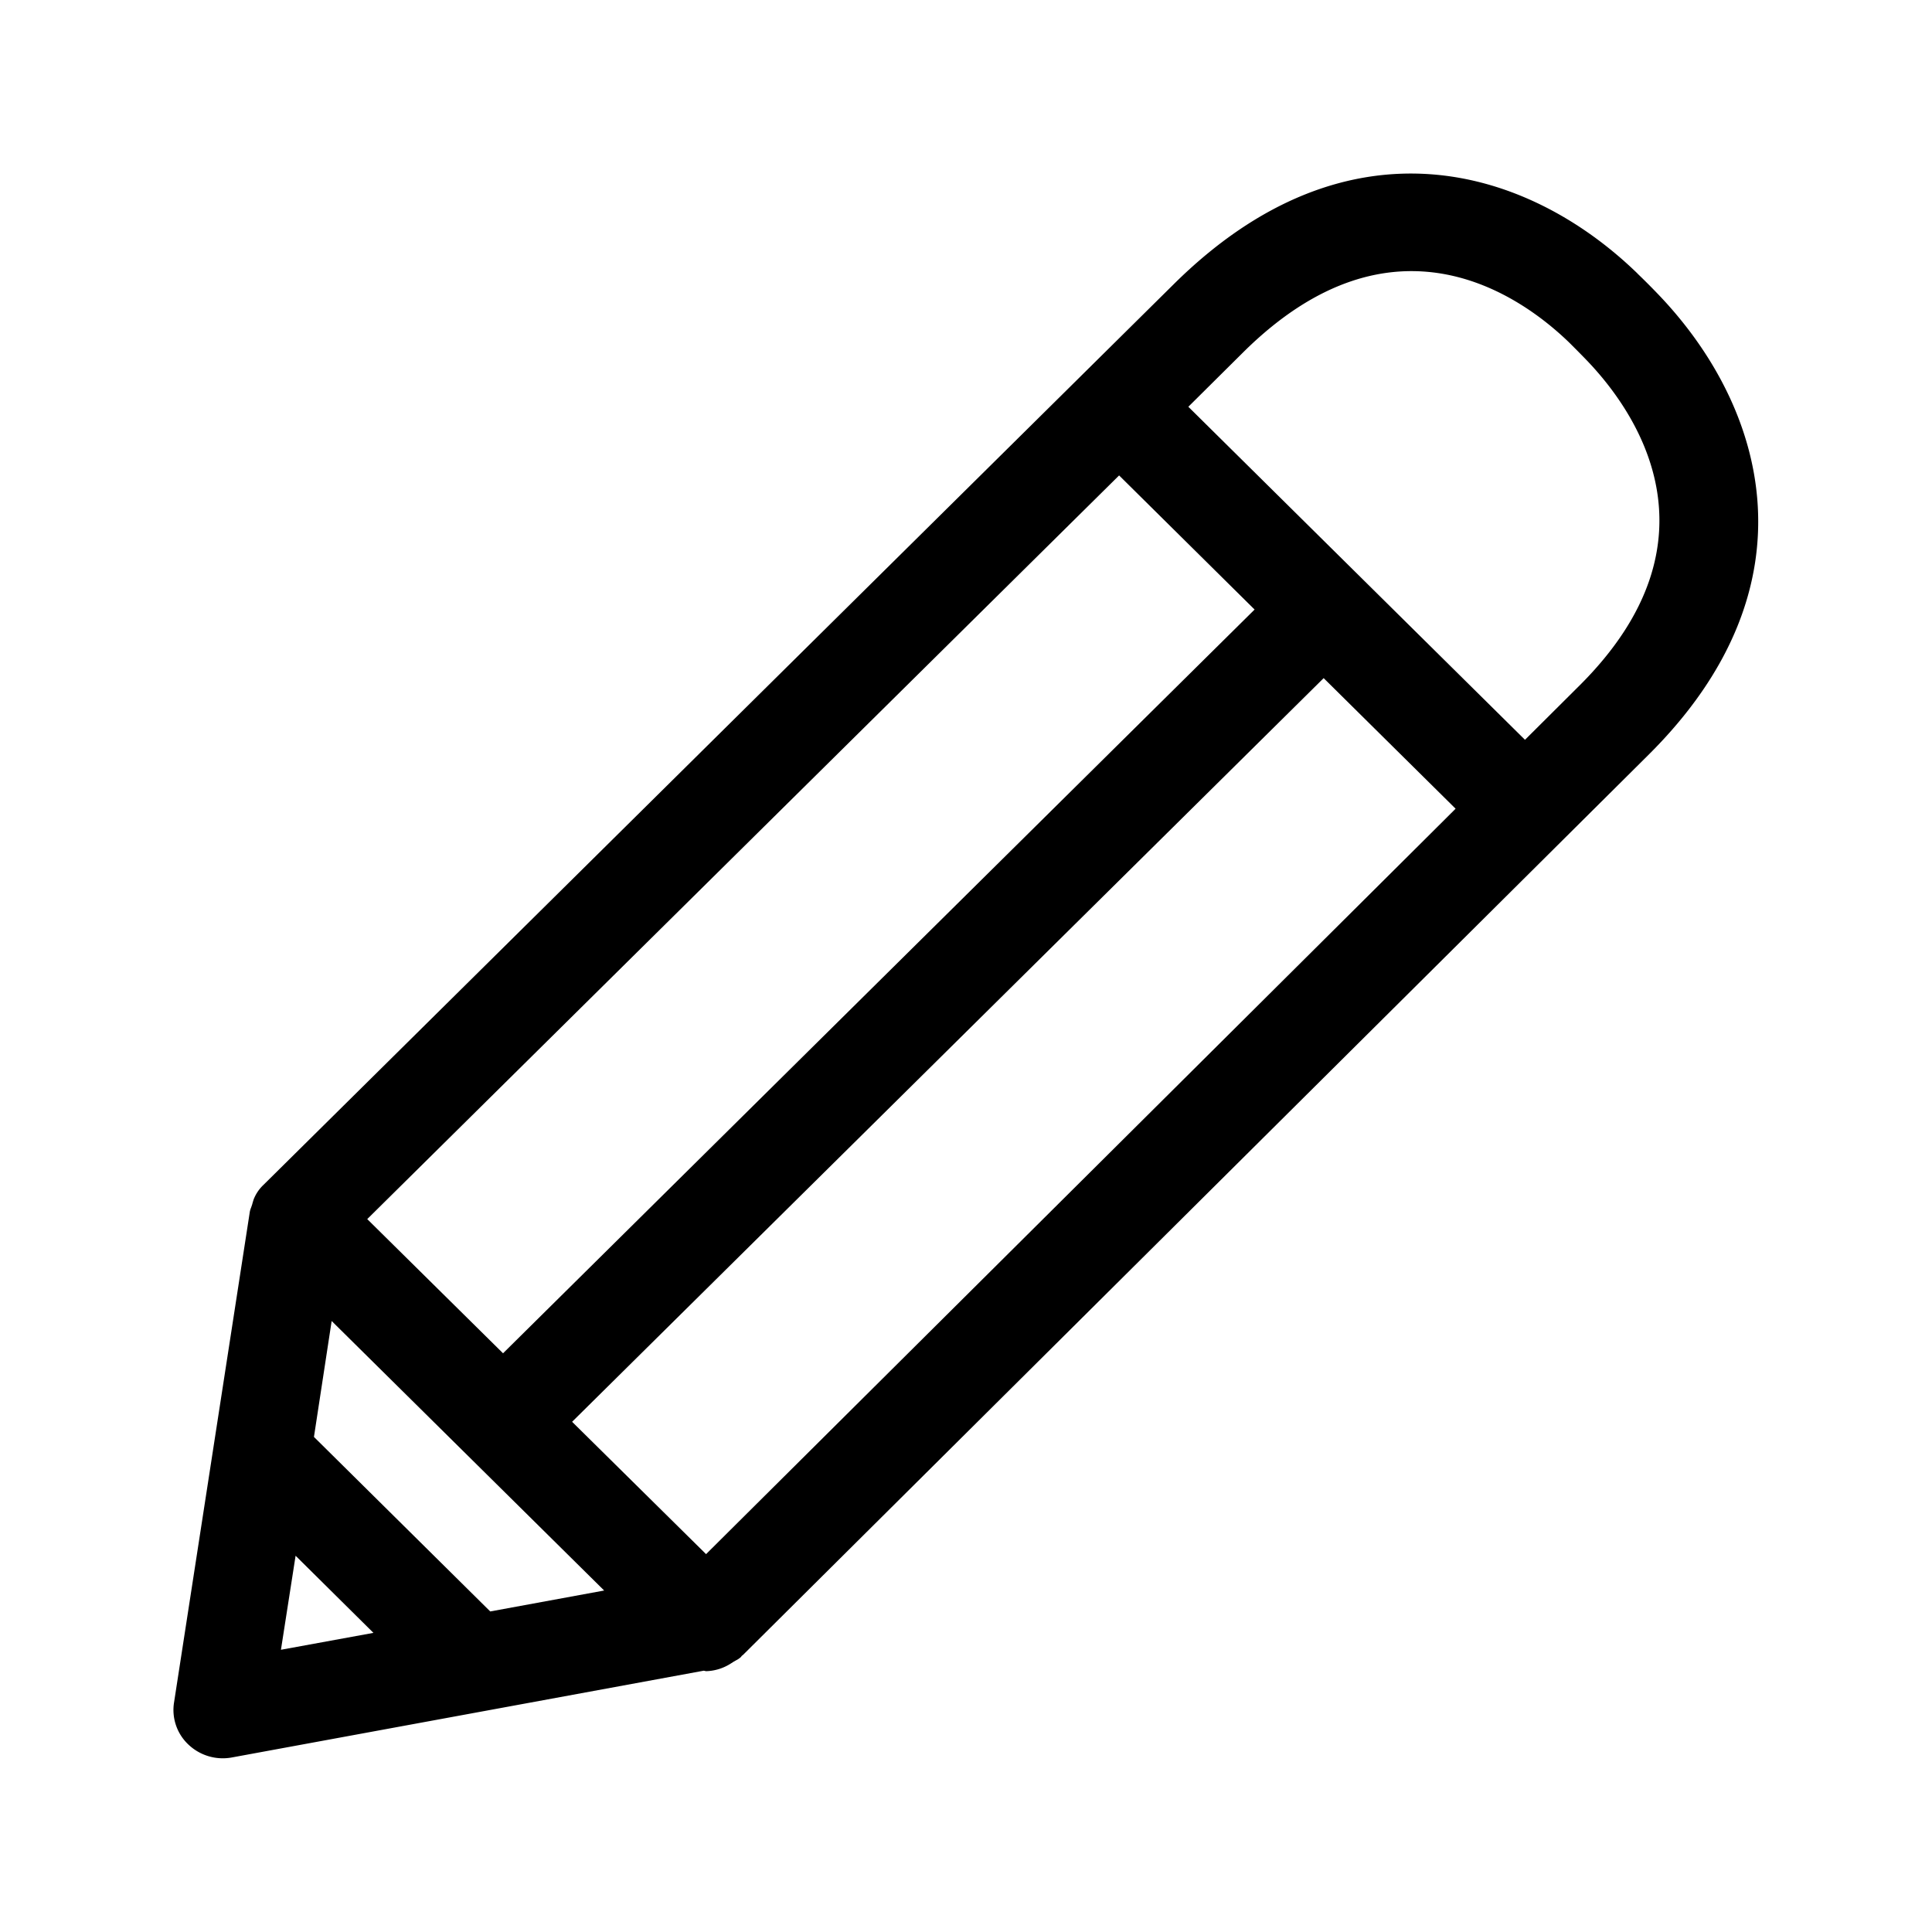 <svg xmlns="http://www.w3.org/2000/svg" width="24" height="24" fill="none"><path fill="#000" d="M20.342 3.399q.127.122.249.249c1.339 1.39 2.011 3.622-.115 5.731L9.232 20.556l-.01.008-.01.008-.003.006-.005.006q-.026.024-.06.041l-.03.017-.021.014-.015.009a.6.6 0 0 1-.305.095q-.008 0-.015-.003l-.016-.003-5.868 1.079a.62.62 0 0 1-.532-.16.59.59 0 0 1-.18-.524l.942-6.1a.3.3 0 0 1 .016-.05l.012-.035a1 1 0 0 1 .02-.067.5.5 0 0 1 .122-.179l11.309-11.19c2.154-2.132 4.386-1.463 5.759-.13M18.944 9.19l.666-.663c1.85-1.83.687-3.44.104-4.048-.067-.07-.148-.151-.221-.224-.6-.58-2.185-1.726-4.048.12l-.683.678zM4.639 20.284l-.967-.958-.182 1.168zm1.61-3.473 9.336-9.239-1.683-1.666-9.34 9.238zM3.9 17.85l2.19 2.168 1.415-.26L4.12 16.41zm4.871 1.456s9.314-9.26 9.311-9.26l-1.639-1.622-9.336 9.238z"/></svg>